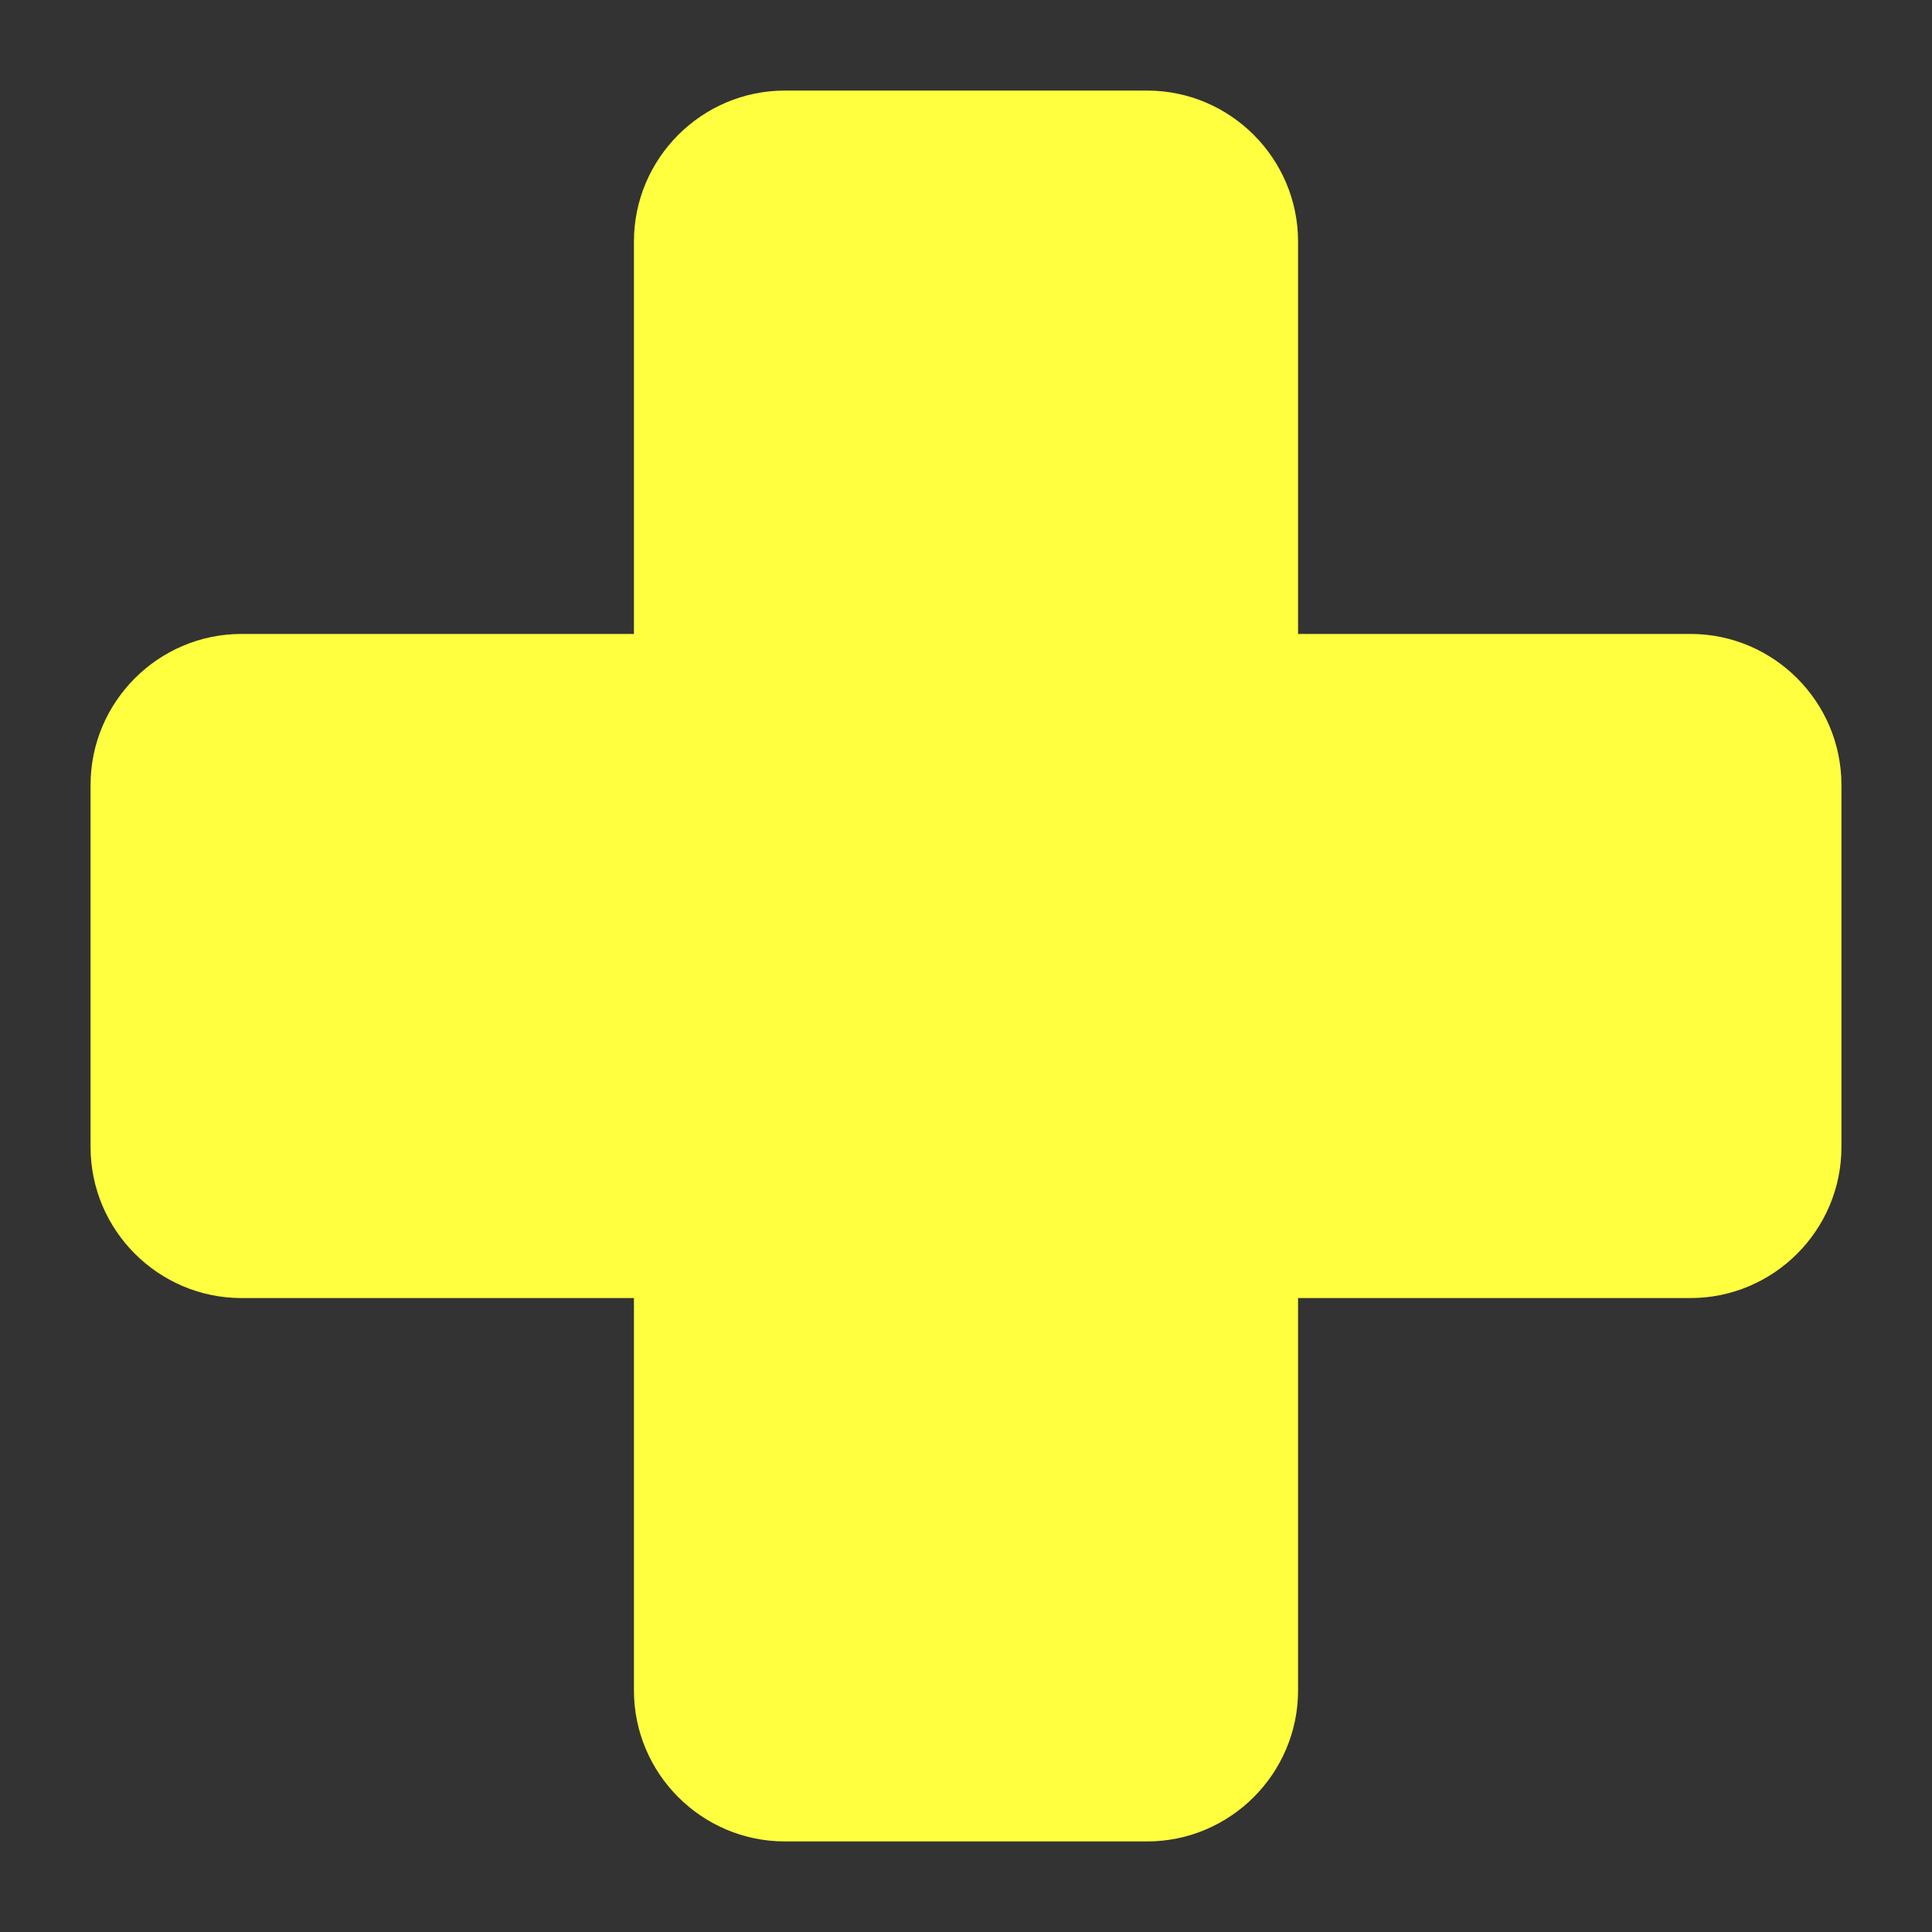 <?xml version="1.0" encoding="utf-8"?>
<!-- Generator: Adobe Illustrator 22.0.0, SVG Export Plug-In . SVG Version: 6.00 Build 0)  -->
<svg version="1.1" id="图层_1" xmlns="http://www.w3.org/2000/svg" xmlns:xlink="http://www.w3.org/1999/xlink" x="0px" y="0px"
	 viewBox="0 0 64 64" style="enable-background:new 0 0 64 64;" xml:space="preserve">
<rect x="0" y="0" width="64" height="64" fill="#333333" stroke="none"/>
<style type="text/css">
	.st0{fill:#FFFF3F;stroke:#FFFF3F;stroke-width:2;stroke-miterlimit:10;}
</style>
<path class="st0" d="M56,22H42V8c0-2.2-1.8-4-4-4H26c-2.2,0-4,1.8-4,4v14H8c-2.2,0-4,1.8-4,4v12c0,2.2,1.8,4,4,4h14v14
	c0,2.2,1.8,4,4,4h12c2.2,0,4-1.8,4-4V42h14c2.2,0,4-1.8,4-4V26C60,23.8,58.2,22,56,22z"/>
</svg>
